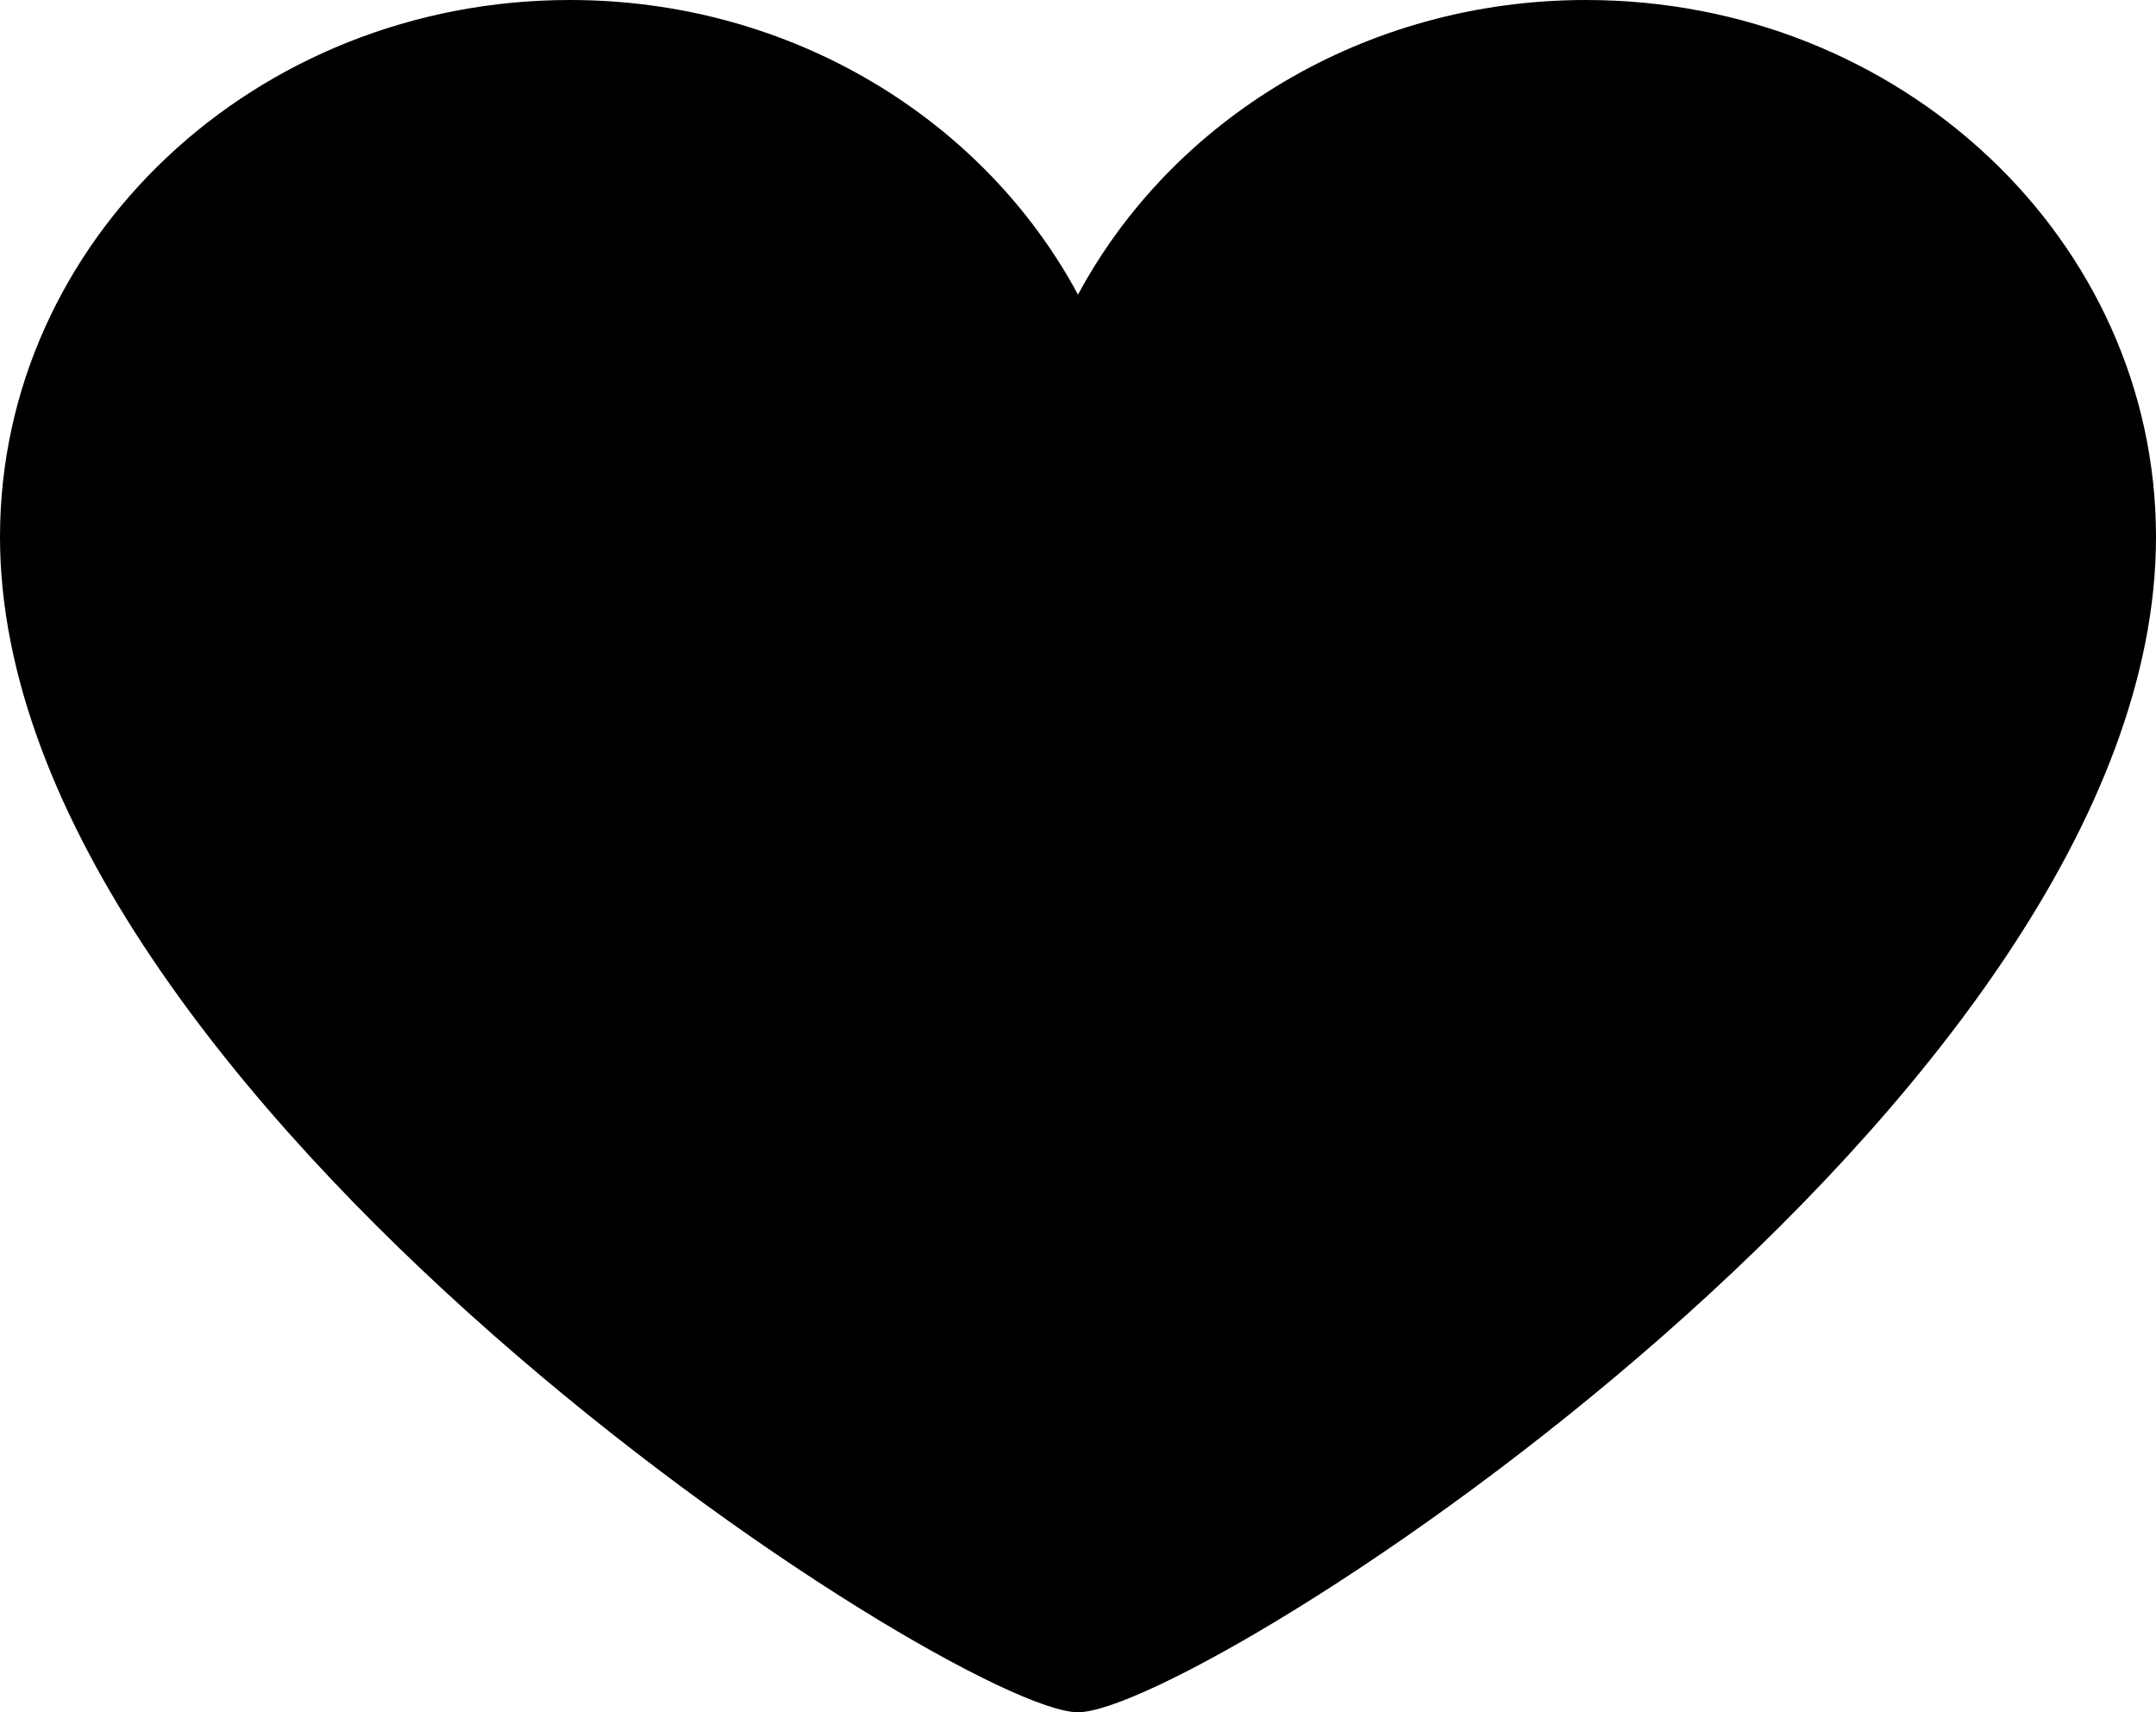 <svg xmlns="http://www.w3.org/2000/svg" width="17" height="13.5" viewBox="0 0 17 13.5"><path d="M17 4.234C17 1.895 14.988 0 12.506 0 10.755 0 9.241.945 8.5 2.323 7.759.945 6.245 0 4.494 0 2.012 0 0 1.895 0 4.234 0 8.657 7.54 13.5 8.5 13.5c.961 0 8.5-4.822 8.5-9.266z"/></svg>

